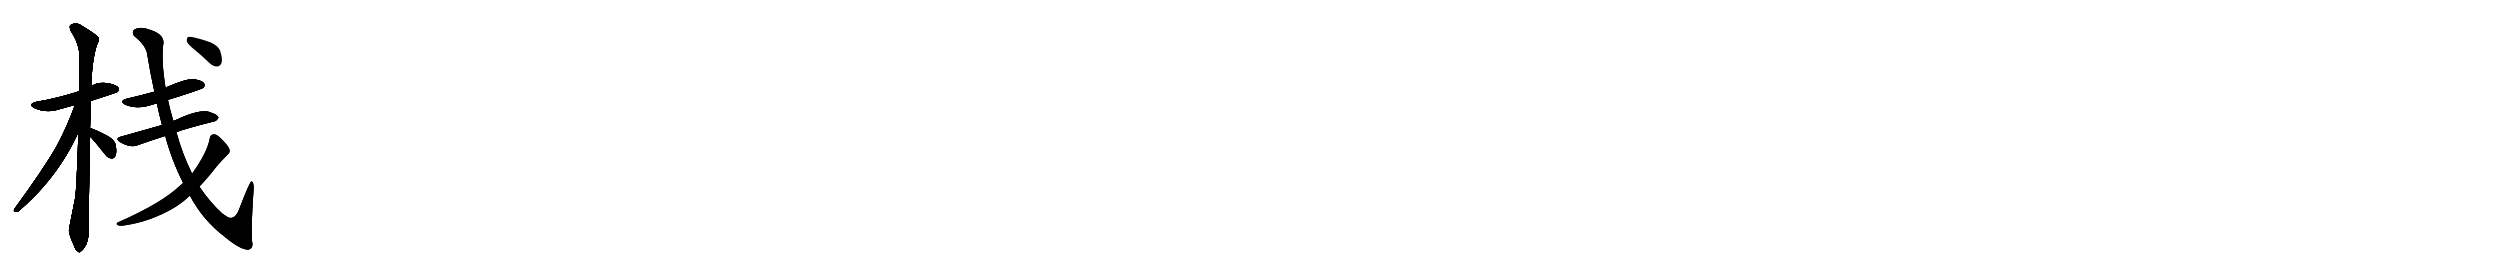 <svg version="1.1" viewBox="0 0 9216 1024" xmlns="http://www.w3.org/2000/svg">
  
  <g transform="scale(1, -1) translate(0, -900)" class="origin">
    <style type="text/css">
        .origin {display:none;}
        .hide {display:none;}
        .stroke {fill: #000000;}
        
.step1 {transform: translateX(1024px);}
.step2 {transform: translateX(2048px);}
.step3 {transform: translateX(3072px);}
.step4 {transform: translateX(4096px);}
.step5 {transform: translateX(5120px);}
.step6 {transform: translateX(6144px);}
.step7 {transform: translateX(7168px);}
.step8 {transform: translateX(8192px);}
.step9 {transform: translateX(9216px);}
.step10 {transform: translateX(10240px);}
.step11 {transform: translateX(11264px);}
.step12 {transform: translateX(12288px);}
.step13 {transform: translateX(13312px);}
.step14 {transform: translateX(14336px);}
.step15 {transform: translateX(15360px);}
.step16 {transform: translateX(16384px);}
.step17 {transform: translateX(17408px);}
.step18 {transform: translateX(18432px);}
.step19 {transform: translateX(19456px);}
.step20 {transform: translateX(20480px);}
.step21 {transform: translateX(21504px);}
.step22 {transform: translateX(22528px);}
.step23 {transform: translateX(23552px);}
.step24 {transform: translateX(24576px);}
.step25 {transform: translateX(25600px);}
.step26 {transform: translateX(26624px);}
.step27 {transform: translateX(27648px);}
.step28 {transform: translateX(28672px);}
.step29 {transform: translateX(29696px);}
    </style>

    <path d="M 335 528 Q 428 558 433 561 Q 440 568 436 577 Q 429 587 399 593 Q 356 599 337 581 L 293 564 Q 209 537 135 525 Q 101 516 126 502 Q 172 481 221 498 Q 248 505 276 513 L 335 528 Z" fill="lightgray"/>
    <path d="M 332 427 Q 333 475 335 528 L 337 581 Q 338 672 357 734 Q 366 749 363 762 Q 356 772 302 805 Q 280 821 259 807 Q 255 803 260 787 Q 293 738 293 690 Q 293 632 293 564 L 289 412 Q 282 196 277 170 Q 253 52 254 50 Q 254 35 273 -6 Q 279 -24 287 -27 Q 293 -34 300 -25 Q 307 -21 318 -1 Q 328 24 327 54 Q 326 94 332 397 L 332 427 Z" fill="lightgray"/>
    <path d="M 276 513 Q 248 434 208 360 Q 162 279 53 130 Q 47 120 60 119 Q 67 118 76 128 Q 214 248 289 412 C 351 545 286 541 276 513 Z" fill="lightgray"/>
    <path d="M 332 397 Q 347 382 389 329 Q 398 317 411 316 Q 420 315 425 325 Q 431 337 427 361 Q 426 380 400 397 Q 343 427 332 427 C 302 432 311 419 332 397 Z" fill="lightgray"/>
    <path d="M 619 532 Q 745 571 750 577 Q 757 584 752 593 Q 745 603 715 608 Q 688 611 610 577 L 569 562 Q 523 549 470 537 Q 436 528 462 514 Q 504 496 557 513 Q 566 516 578 519 L 619 532 Z" fill="lightgray"/>
    <path d="M 650 413 Q 684 426 787 452 Q 797 452 805 466 Q 804 476 780 484 Q 744 503 649 458 Q 643 457 639 454 L 597 439 Q 528 420 448 397 Q 420 390 445 375 Q 482 354 508 365 Q 553 381 609 399 L 650 413 Z" fill="lightgray"/>
    <path d="M 700 179 Q 748 88 830 26 Q 888 -22 916 -20 Q 935 -16 929 11 Q 925 62 935 206 Q 935 230 927 231 Q 921 231 883 132 Q 867 87 840 99 Q 830 105 819 113 Q 773 155 735 212 L 708 260 Q 674 327 650 413 L 639 454 Q 627 494 619 532 L 610 577 Q 595 671 601 731 Q 611 771 556 789 Q 522 802 502 794 Q 483 787 494 768 Q 540 731 543 698 Q 555 625 569 562 L 578 519 Q 587 477 597 439 L 609 399 Q 633 309 675 226 L 700 179 Z" fill="lightgray"/>
    <path d="M 675 226 Q 671 223 665 217 Q 596 151 436 81 Q 427 77 432 71 Q 439 67 451 68 Q 520 77 582 104 Q 654 134 700 179 L 735 212 Q 765 243 799 287 Q 818 309 839 330 Q 849 337 846 349 Q 843 361 818 386 Q 800 405 790 405 Q 775 405 773 389 Q 764 338 708 260 L 675 226 Z" fill="lightgray"/>
    <path d="M 718 716 Q 745 694 774 666 Q 787 654 802 655 Q 812 656 817 669 Q 821 682 812 711 Q 806 730 776 744 Q 704 769 692 763 Q 688 759 689 747 Q 692 737 718 716 Z" fill="lightgray"/></g>
<g transform="scale(1, -1) translate(0, -900)">
    <style type="text/css">
        .origin {display:none;}
        .hide {display:none;}
        .stroke {fill: #000000;}
        
.step1 {transform: translateX(1024px);}
.step2 {transform: translateX(2048px);}
.step3 {transform: translateX(3072px);}
.step4 {transform: translateX(4096px);}
.step5 {transform: translateX(5120px);}
.step6 {transform: translateX(6144px);}
.step7 {transform: translateX(7168px);}
.step8 {transform: translateX(8192px);}
.step9 {transform: translateX(9216px);}
.step10 {transform: translateX(10240px);}
.step11 {transform: translateX(11264px);}
.step12 {transform: translateX(12288px);}
.step13 {transform: translateX(13312px);}
.step14 {transform: translateX(14336px);}
.step15 {transform: translateX(15360px);}
.step16 {transform: translateX(16384px);}
.step17 {transform: translateX(17408px);}
.step18 {transform: translateX(18432px);}
.step19 {transform: translateX(19456px);}
.step20 {transform: translateX(20480px);}
.step21 {transform: translateX(21504px);}
.step22 {transform: translateX(22528px);}
.step23 {transform: translateX(23552px);}
.step24 {transform: translateX(24576px);}
.step25 {transform: translateX(25600px);}
.step26 {transform: translateX(26624px);}
.step27 {transform: translateX(27648px);}
.step28 {transform: translateX(28672px);}
.step29 {transform: translateX(29696px);}
    </style>

    <path d="M 335 528 Q 428 558 433 561 Q 440 568 436 577 Q 429 587 399 593 Q 356 599 337 581 L 293 564 Q 209 537 135 525 Q 101 516 126 502 Q 172 481 221 498 Q 248 505 276 513 L 335 528 Z" fill="lightgray" class="stroke step0"/>
    <path d="M 332 427 Q 333 475 335 528 L 337 581 Q 338 672 357 734 Q 366 749 363 762 Q 356 772 302 805 Q 280 821 259 807 Q 255 803 260 787 Q 293 738 293 690 Q 293 632 293 564 L 289 412 Q 282 196 277 170 Q 253 52 254 50 Q 254 35 273 -6 Q 279 -24 287 -27 Q 293 -34 300 -25 Q 307 -21 318 -1 Q 328 24 327 54 Q 326 94 332 397 L 332 427 Z" fill="lightgray" class="hide"/>
    <path d="M 276 513 Q 248 434 208 360 Q 162 279 53 130 Q 47 120 60 119 Q 67 118 76 128 Q 214 248 289 412 C 351 545 286 541 276 513 Z" fill="lightgray" class="hide"/>
    <path d="M 332 397 Q 347 382 389 329 Q 398 317 411 316 Q 420 315 425 325 Q 431 337 427 361 Q 426 380 400 397 Q 343 427 332 427 C 302 432 311 419 332 397 Z" fill="lightgray" class="hide"/>
    <path d="M 619 532 Q 745 571 750 577 Q 757 584 752 593 Q 745 603 715 608 Q 688 611 610 577 L 569 562 Q 523 549 470 537 Q 436 528 462 514 Q 504 496 557 513 Q 566 516 578 519 L 619 532 Z" fill="lightgray" class="hide"/>
    <path d="M 650 413 Q 684 426 787 452 Q 797 452 805 466 Q 804 476 780 484 Q 744 503 649 458 Q 643 457 639 454 L 597 439 Q 528 420 448 397 Q 420 390 445 375 Q 482 354 508 365 Q 553 381 609 399 L 650 413 Z" fill="lightgray" class="hide"/>
    <path d="M 700 179 Q 748 88 830 26 Q 888 -22 916 -20 Q 935 -16 929 11 Q 925 62 935 206 Q 935 230 927 231 Q 921 231 883 132 Q 867 87 840 99 Q 830 105 819 113 Q 773 155 735 212 L 708 260 Q 674 327 650 413 L 639 454 Q 627 494 619 532 L 610 577 Q 595 671 601 731 Q 611 771 556 789 Q 522 802 502 794 Q 483 787 494 768 Q 540 731 543 698 Q 555 625 569 562 L 578 519 Q 587 477 597 439 L 609 399 Q 633 309 675 226 L 700 179 Z" fill="lightgray" class="hide"/>
    <path d="M 675 226 Q 671 223 665 217 Q 596 151 436 81 Q 427 77 432 71 Q 439 67 451 68 Q 520 77 582 104 Q 654 134 700 179 L 735 212 Q 765 243 799 287 Q 818 309 839 330 Q 849 337 846 349 Q 843 361 818 386 Q 800 405 790 405 Q 775 405 773 389 Q 764 338 708 260 L 675 226 Z" fill="lightgray" class="hide"/>
    <path d="M 718 716 Q 745 694 774 666 Q 787 654 802 655 Q 812 656 817 669 Q 821 682 812 711 Q 806 730 776 744 Q 704 769 692 763 Q 688 759 689 747 Q 692 737 718 716 Z" fill="lightgray" class="hide"/></g><g transform="scale(1, -1) translate(0, -900)">
    <style type="text/css">
        .origin {display:none;}
        .hide {display:none;}
        .stroke {fill: #000000;}
        
.step1 {transform: translateX(1024px);}
.step2 {transform: translateX(2048px);}
.step3 {transform: translateX(3072px);}
.step4 {transform: translateX(4096px);}
.step5 {transform: translateX(5120px);}
.step6 {transform: translateX(6144px);}
.step7 {transform: translateX(7168px);}
.step8 {transform: translateX(8192px);}
.step9 {transform: translateX(9216px);}
.step10 {transform: translateX(10240px);}
.step11 {transform: translateX(11264px);}
.step12 {transform: translateX(12288px);}
.step13 {transform: translateX(13312px);}
.step14 {transform: translateX(14336px);}
.step15 {transform: translateX(15360px);}
.step16 {transform: translateX(16384px);}
.step17 {transform: translateX(17408px);}
.step18 {transform: translateX(18432px);}
.step19 {transform: translateX(19456px);}
.step20 {transform: translateX(20480px);}
.step21 {transform: translateX(21504px);}
.step22 {transform: translateX(22528px);}
.step23 {transform: translateX(23552px);}
.step24 {transform: translateX(24576px);}
.step25 {transform: translateX(25600px);}
.step26 {transform: translateX(26624px);}
.step27 {transform: translateX(27648px);}
.step28 {transform: translateX(28672px);}
.step29 {transform: translateX(29696px);}
    </style>

    <path d="M 335 528 Q 428 558 433 561 Q 440 568 436 577 Q 429 587 399 593 Q 356 599 337 581 L 293 564 Q 209 537 135 525 Q 101 516 126 502 Q 172 481 221 498 Q 248 505 276 513 L 335 528 Z" fill="lightgray" class="stroke step1"/>
    <path d="M 332 427 Q 333 475 335 528 L 337 581 Q 338 672 357 734 Q 366 749 363 762 Q 356 772 302 805 Q 280 821 259 807 Q 255 803 260 787 Q 293 738 293 690 Q 293 632 293 564 L 289 412 Q 282 196 277 170 Q 253 52 254 50 Q 254 35 273 -6 Q 279 -24 287 -27 Q 293 -34 300 -25 Q 307 -21 318 -1 Q 328 24 327 54 Q 326 94 332 397 L 332 427 Z" fill="lightgray" class="stroke step1"/>
    <path d="M 276 513 Q 248 434 208 360 Q 162 279 53 130 Q 47 120 60 119 Q 67 118 76 128 Q 214 248 289 412 C 351 545 286 541 276 513 Z" fill="lightgray" class="hide"/>
    <path d="M 332 397 Q 347 382 389 329 Q 398 317 411 316 Q 420 315 425 325 Q 431 337 427 361 Q 426 380 400 397 Q 343 427 332 427 C 302 432 311 419 332 397 Z" fill="lightgray" class="hide"/>
    <path d="M 619 532 Q 745 571 750 577 Q 757 584 752 593 Q 745 603 715 608 Q 688 611 610 577 L 569 562 Q 523 549 470 537 Q 436 528 462 514 Q 504 496 557 513 Q 566 516 578 519 L 619 532 Z" fill="lightgray" class="hide"/>
    <path d="M 650 413 Q 684 426 787 452 Q 797 452 805 466 Q 804 476 780 484 Q 744 503 649 458 Q 643 457 639 454 L 597 439 Q 528 420 448 397 Q 420 390 445 375 Q 482 354 508 365 Q 553 381 609 399 L 650 413 Z" fill="lightgray" class="hide"/>
    <path d="M 700 179 Q 748 88 830 26 Q 888 -22 916 -20 Q 935 -16 929 11 Q 925 62 935 206 Q 935 230 927 231 Q 921 231 883 132 Q 867 87 840 99 Q 830 105 819 113 Q 773 155 735 212 L 708 260 Q 674 327 650 413 L 639 454 Q 627 494 619 532 L 610 577 Q 595 671 601 731 Q 611 771 556 789 Q 522 802 502 794 Q 483 787 494 768 Q 540 731 543 698 Q 555 625 569 562 L 578 519 Q 587 477 597 439 L 609 399 Q 633 309 675 226 L 700 179 Z" fill="lightgray" class="hide"/>
    <path d="M 675 226 Q 671 223 665 217 Q 596 151 436 81 Q 427 77 432 71 Q 439 67 451 68 Q 520 77 582 104 Q 654 134 700 179 L 735 212 Q 765 243 799 287 Q 818 309 839 330 Q 849 337 846 349 Q 843 361 818 386 Q 800 405 790 405 Q 775 405 773 389 Q 764 338 708 260 L 675 226 Z" fill="lightgray" class="hide"/>
    <path d="M 718 716 Q 745 694 774 666 Q 787 654 802 655 Q 812 656 817 669 Q 821 682 812 711 Q 806 730 776 744 Q 704 769 692 763 Q 688 759 689 747 Q 692 737 718 716 Z" fill="lightgray" class="hide"/></g><g transform="scale(1, -1) translate(0, -900)">
    <style type="text/css">
        .origin {display:none;}
        .hide {display:none;}
        .stroke {fill: #000000;}
        
.step1 {transform: translateX(1024px);}
.step2 {transform: translateX(2048px);}
.step3 {transform: translateX(3072px);}
.step4 {transform: translateX(4096px);}
.step5 {transform: translateX(5120px);}
.step6 {transform: translateX(6144px);}
.step7 {transform: translateX(7168px);}
.step8 {transform: translateX(8192px);}
.step9 {transform: translateX(9216px);}
.step10 {transform: translateX(10240px);}
.step11 {transform: translateX(11264px);}
.step12 {transform: translateX(12288px);}
.step13 {transform: translateX(13312px);}
.step14 {transform: translateX(14336px);}
.step15 {transform: translateX(15360px);}
.step16 {transform: translateX(16384px);}
.step17 {transform: translateX(17408px);}
.step18 {transform: translateX(18432px);}
.step19 {transform: translateX(19456px);}
.step20 {transform: translateX(20480px);}
.step21 {transform: translateX(21504px);}
.step22 {transform: translateX(22528px);}
.step23 {transform: translateX(23552px);}
.step24 {transform: translateX(24576px);}
.step25 {transform: translateX(25600px);}
.step26 {transform: translateX(26624px);}
.step27 {transform: translateX(27648px);}
.step28 {transform: translateX(28672px);}
.step29 {transform: translateX(29696px);}
    </style>

    <path d="M 335 528 Q 428 558 433 561 Q 440 568 436 577 Q 429 587 399 593 Q 356 599 337 581 L 293 564 Q 209 537 135 525 Q 101 516 126 502 Q 172 481 221 498 Q 248 505 276 513 L 335 528 Z" fill="lightgray" class="stroke step2"/>
    <path d="M 332 427 Q 333 475 335 528 L 337 581 Q 338 672 357 734 Q 366 749 363 762 Q 356 772 302 805 Q 280 821 259 807 Q 255 803 260 787 Q 293 738 293 690 Q 293 632 293 564 L 289 412 Q 282 196 277 170 Q 253 52 254 50 Q 254 35 273 -6 Q 279 -24 287 -27 Q 293 -34 300 -25 Q 307 -21 318 -1 Q 328 24 327 54 Q 326 94 332 397 L 332 427 Z" fill="lightgray" class="stroke step2"/>
    <path d="M 276 513 Q 248 434 208 360 Q 162 279 53 130 Q 47 120 60 119 Q 67 118 76 128 Q 214 248 289 412 C 351 545 286 541 276 513 Z" fill="lightgray" class="stroke step2"/>
    <path d="M 332 397 Q 347 382 389 329 Q 398 317 411 316 Q 420 315 425 325 Q 431 337 427 361 Q 426 380 400 397 Q 343 427 332 427 C 302 432 311 419 332 397 Z" fill="lightgray" class="hide"/>
    <path d="M 619 532 Q 745 571 750 577 Q 757 584 752 593 Q 745 603 715 608 Q 688 611 610 577 L 569 562 Q 523 549 470 537 Q 436 528 462 514 Q 504 496 557 513 Q 566 516 578 519 L 619 532 Z" fill="lightgray" class="hide"/>
    <path d="M 650 413 Q 684 426 787 452 Q 797 452 805 466 Q 804 476 780 484 Q 744 503 649 458 Q 643 457 639 454 L 597 439 Q 528 420 448 397 Q 420 390 445 375 Q 482 354 508 365 Q 553 381 609 399 L 650 413 Z" fill="lightgray" class="hide"/>
    <path d="M 700 179 Q 748 88 830 26 Q 888 -22 916 -20 Q 935 -16 929 11 Q 925 62 935 206 Q 935 230 927 231 Q 921 231 883 132 Q 867 87 840 99 Q 830 105 819 113 Q 773 155 735 212 L 708 260 Q 674 327 650 413 L 639 454 Q 627 494 619 532 L 610 577 Q 595 671 601 731 Q 611 771 556 789 Q 522 802 502 794 Q 483 787 494 768 Q 540 731 543 698 Q 555 625 569 562 L 578 519 Q 587 477 597 439 L 609 399 Q 633 309 675 226 L 700 179 Z" fill="lightgray" class="hide"/>
    <path d="M 675 226 Q 671 223 665 217 Q 596 151 436 81 Q 427 77 432 71 Q 439 67 451 68 Q 520 77 582 104 Q 654 134 700 179 L 735 212 Q 765 243 799 287 Q 818 309 839 330 Q 849 337 846 349 Q 843 361 818 386 Q 800 405 790 405 Q 775 405 773 389 Q 764 338 708 260 L 675 226 Z" fill="lightgray" class="hide"/>
    <path d="M 718 716 Q 745 694 774 666 Q 787 654 802 655 Q 812 656 817 669 Q 821 682 812 711 Q 806 730 776 744 Q 704 769 692 763 Q 688 759 689 747 Q 692 737 718 716 Z" fill="lightgray" class="hide"/></g><g transform="scale(1, -1) translate(0, -900)">
    <style type="text/css">
        .origin {display:none;}
        .hide {display:none;}
        .stroke {fill: #000000;}
        
.step1 {transform: translateX(1024px);}
.step2 {transform: translateX(2048px);}
.step3 {transform: translateX(3072px);}
.step4 {transform: translateX(4096px);}
.step5 {transform: translateX(5120px);}
.step6 {transform: translateX(6144px);}
.step7 {transform: translateX(7168px);}
.step8 {transform: translateX(8192px);}
.step9 {transform: translateX(9216px);}
.step10 {transform: translateX(10240px);}
.step11 {transform: translateX(11264px);}
.step12 {transform: translateX(12288px);}
.step13 {transform: translateX(13312px);}
.step14 {transform: translateX(14336px);}
.step15 {transform: translateX(15360px);}
.step16 {transform: translateX(16384px);}
.step17 {transform: translateX(17408px);}
.step18 {transform: translateX(18432px);}
.step19 {transform: translateX(19456px);}
.step20 {transform: translateX(20480px);}
.step21 {transform: translateX(21504px);}
.step22 {transform: translateX(22528px);}
.step23 {transform: translateX(23552px);}
.step24 {transform: translateX(24576px);}
.step25 {transform: translateX(25600px);}
.step26 {transform: translateX(26624px);}
.step27 {transform: translateX(27648px);}
.step28 {transform: translateX(28672px);}
.step29 {transform: translateX(29696px);}
    </style>

    <path d="M 335 528 Q 428 558 433 561 Q 440 568 436 577 Q 429 587 399 593 Q 356 599 337 581 L 293 564 Q 209 537 135 525 Q 101 516 126 502 Q 172 481 221 498 Q 248 505 276 513 L 335 528 Z" fill="lightgray" class="stroke step3"/>
    <path d="M 332 427 Q 333 475 335 528 L 337 581 Q 338 672 357 734 Q 366 749 363 762 Q 356 772 302 805 Q 280 821 259 807 Q 255 803 260 787 Q 293 738 293 690 Q 293 632 293 564 L 289 412 Q 282 196 277 170 Q 253 52 254 50 Q 254 35 273 -6 Q 279 -24 287 -27 Q 293 -34 300 -25 Q 307 -21 318 -1 Q 328 24 327 54 Q 326 94 332 397 L 332 427 Z" fill="lightgray" class="stroke step3"/>
    <path d="M 276 513 Q 248 434 208 360 Q 162 279 53 130 Q 47 120 60 119 Q 67 118 76 128 Q 214 248 289 412 C 351 545 286 541 276 513 Z" fill="lightgray" class="stroke step3"/>
    <path d="M 332 397 Q 347 382 389 329 Q 398 317 411 316 Q 420 315 425 325 Q 431 337 427 361 Q 426 380 400 397 Q 343 427 332 427 C 302 432 311 419 332 397 Z" fill="lightgray" class="stroke step3"/>
    <path d="M 619 532 Q 745 571 750 577 Q 757 584 752 593 Q 745 603 715 608 Q 688 611 610 577 L 569 562 Q 523 549 470 537 Q 436 528 462 514 Q 504 496 557 513 Q 566 516 578 519 L 619 532 Z" fill="lightgray" class="hide"/>
    <path d="M 650 413 Q 684 426 787 452 Q 797 452 805 466 Q 804 476 780 484 Q 744 503 649 458 Q 643 457 639 454 L 597 439 Q 528 420 448 397 Q 420 390 445 375 Q 482 354 508 365 Q 553 381 609 399 L 650 413 Z" fill="lightgray" class="hide"/>
    <path d="M 700 179 Q 748 88 830 26 Q 888 -22 916 -20 Q 935 -16 929 11 Q 925 62 935 206 Q 935 230 927 231 Q 921 231 883 132 Q 867 87 840 99 Q 830 105 819 113 Q 773 155 735 212 L 708 260 Q 674 327 650 413 L 639 454 Q 627 494 619 532 L 610 577 Q 595 671 601 731 Q 611 771 556 789 Q 522 802 502 794 Q 483 787 494 768 Q 540 731 543 698 Q 555 625 569 562 L 578 519 Q 587 477 597 439 L 609 399 Q 633 309 675 226 L 700 179 Z" fill="lightgray" class="hide"/>
    <path d="M 675 226 Q 671 223 665 217 Q 596 151 436 81 Q 427 77 432 71 Q 439 67 451 68 Q 520 77 582 104 Q 654 134 700 179 L 735 212 Q 765 243 799 287 Q 818 309 839 330 Q 849 337 846 349 Q 843 361 818 386 Q 800 405 790 405 Q 775 405 773 389 Q 764 338 708 260 L 675 226 Z" fill="lightgray" class="hide"/>
    <path d="M 718 716 Q 745 694 774 666 Q 787 654 802 655 Q 812 656 817 669 Q 821 682 812 711 Q 806 730 776 744 Q 704 769 692 763 Q 688 759 689 747 Q 692 737 718 716 Z" fill="lightgray" class="hide"/></g><g transform="scale(1, -1) translate(0, -900)">
    <style type="text/css">
        .origin {display:none;}
        .hide {display:none;}
        .stroke {fill: #000000;}
        
.step1 {transform: translateX(1024px);}
.step2 {transform: translateX(2048px);}
.step3 {transform: translateX(3072px);}
.step4 {transform: translateX(4096px);}
.step5 {transform: translateX(5120px);}
.step6 {transform: translateX(6144px);}
.step7 {transform: translateX(7168px);}
.step8 {transform: translateX(8192px);}
.step9 {transform: translateX(9216px);}
.step10 {transform: translateX(10240px);}
.step11 {transform: translateX(11264px);}
.step12 {transform: translateX(12288px);}
.step13 {transform: translateX(13312px);}
.step14 {transform: translateX(14336px);}
.step15 {transform: translateX(15360px);}
.step16 {transform: translateX(16384px);}
.step17 {transform: translateX(17408px);}
.step18 {transform: translateX(18432px);}
.step19 {transform: translateX(19456px);}
.step20 {transform: translateX(20480px);}
.step21 {transform: translateX(21504px);}
.step22 {transform: translateX(22528px);}
.step23 {transform: translateX(23552px);}
.step24 {transform: translateX(24576px);}
.step25 {transform: translateX(25600px);}
.step26 {transform: translateX(26624px);}
.step27 {transform: translateX(27648px);}
.step28 {transform: translateX(28672px);}
.step29 {transform: translateX(29696px);}
    </style>

    <path d="M 335 528 Q 428 558 433 561 Q 440 568 436 577 Q 429 587 399 593 Q 356 599 337 581 L 293 564 Q 209 537 135 525 Q 101 516 126 502 Q 172 481 221 498 Q 248 505 276 513 L 335 528 Z" fill="lightgray" class="stroke step4"/>
    <path d="M 332 427 Q 333 475 335 528 L 337 581 Q 338 672 357 734 Q 366 749 363 762 Q 356 772 302 805 Q 280 821 259 807 Q 255 803 260 787 Q 293 738 293 690 Q 293 632 293 564 L 289 412 Q 282 196 277 170 Q 253 52 254 50 Q 254 35 273 -6 Q 279 -24 287 -27 Q 293 -34 300 -25 Q 307 -21 318 -1 Q 328 24 327 54 Q 326 94 332 397 L 332 427 Z" fill="lightgray" class="stroke step4"/>
    <path d="M 276 513 Q 248 434 208 360 Q 162 279 53 130 Q 47 120 60 119 Q 67 118 76 128 Q 214 248 289 412 C 351 545 286 541 276 513 Z" fill="lightgray" class="stroke step4"/>
    <path d="M 332 397 Q 347 382 389 329 Q 398 317 411 316 Q 420 315 425 325 Q 431 337 427 361 Q 426 380 400 397 Q 343 427 332 427 C 302 432 311 419 332 397 Z" fill="lightgray" class="stroke step4"/>
    <path d="M 619 532 Q 745 571 750 577 Q 757 584 752 593 Q 745 603 715 608 Q 688 611 610 577 L 569 562 Q 523 549 470 537 Q 436 528 462 514 Q 504 496 557 513 Q 566 516 578 519 L 619 532 Z" fill="lightgray" class="stroke step4"/>
    <path d="M 650 413 Q 684 426 787 452 Q 797 452 805 466 Q 804 476 780 484 Q 744 503 649 458 Q 643 457 639 454 L 597 439 Q 528 420 448 397 Q 420 390 445 375 Q 482 354 508 365 Q 553 381 609 399 L 650 413 Z" fill="lightgray" class="hide"/>
    <path d="M 700 179 Q 748 88 830 26 Q 888 -22 916 -20 Q 935 -16 929 11 Q 925 62 935 206 Q 935 230 927 231 Q 921 231 883 132 Q 867 87 840 99 Q 830 105 819 113 Q 773 155 735 212 L 708 260 Q 674 327 650 413 L 639 454 Q 627 494 619 532 L 610 577 Q 595 671 601 731 Q 611 771 556 789 Q 522 802 502 794 Q 483 787 494 768 Q 540 731 543 698 Q 555 625 569 562 L 578 519 Q 587 477 597 439 L 609 399 Q 633 309 675 226 L 700 179 Z" fill="lightgray" class="hide"/>
    <path d="M 675 226 Q 671 223 665 217 Q 596 151 436 81 Q 427 77 432 71 Q 439 67 451 68 Q 520 77 582 104 Q 654 134 700 179 L 735 212 Q 765 243 799 287 Q 818 309 839 330 Q 849 337 846 349 Q 843 361 818 386 Q 800 405 790 405 Q 775 405 773 389 Q 764 338 708 260 L 675 226 Z" fill="lightgray" class="hide"/>
    <path d="M 718 716 Q 745 694 774 666 Q 787 654 802 655 Q 812 656 817 669 Q 821 682 812 711 Q 806 730 776 744 Q 704 769 692 763 Q 688 759 689 747 Q 692 737 718 716 Z" fill="lightgray" class="hide"/></g><g transform="scale(1, -1) translate(0, -900)">
    <style type="text/css">
        .origin {display:none;}
        .hide {display:none;}
        .stroke {fill: #000000;}
        
.step1 {transform: translateX(1024px);}
.step2 {transform: translateX(2048px);}
.step3 {transform: translateX(3072px);}
.step4 {transform: translateX(4096px);}
.step5 {transform: translateX(5120px);}
.step6 {transform: translateX(6144px);}
.step7 {transform: translateX(7168px);}
.step8 {transform: translateX(8192px);}
.step9 {transform: translateX(9216px);}
.step10 {transform: translateX(10240px);}
.step11 {transform: translateX(11264px);}
.step12 {transform: translateX(12288px);}
.step13 {transform: translateX(13312px);}
.step14 {transform: translateX(14336px);}
.step15 {transform: translateX(15360px);}
.step16 {transform: translateX(16384px);}
.step17 {transform: translateX(17408px);}
.step18 {transform: translateX(18432px);}
.step19 {transform: translateX(19456px);}
.step20 {transform: translateX(20480px);}
.step21 {transform: translateX(21504px);}
.step22 {transform: translateX(22528px);}
.step23 {transform: translateX(23552px);}
.step24 {transform: translateX(24576px);}
.step25 {transform: translateX(25600px);}
.step26 {transform: translateX(26624px);}
.step27 {transform: translateX(27648px);}
.step28 {transform: translateX(28672px);}
.step29 {transform: translateX(29696px);}
    </style>

    <path d="M 335 528 Q 428 558 433 561 Q 440 568 436 577 Q 429 587 399 593 Q 356 599 337 581 L 293 564 Q 209 537 135 525 Q 101 516 126 502 Q 172 481 221 498 Q 248 505 276 513 L 335 528 Z" fill="lightgray" class="stroke step5"/>
    <path d="M 332 427 Q 333 475 335 528 L 337 581 Q 338 672 357 734 Q 366 749 363 762 Q 356 772 302 805 Q 280 821 259 807 Q 255 803 260 787 Q 293 738 293 690 Q 293 632 293 564 L 289 412 Q 282 196 277 170 Q 253 52 254 50 Q 254 35 273 -6 Q 279 -24 287 -27 Q 293 -34 300 -25 Q 307 -21 318 -1 Q 328 24 327 54 Q 326 94 332 397 L 332 427 Z" fill="lightgray" class="stroke step5"/>
    <path d="M 276 513 Q 248 434 208 360 Q 162 279 53 130 Q 47 120 60 119 Q 67 118 76 128 Q 214 248 289 412 C 351 545 286 541 276 513 Z" fill="lightgray" class="stroke step5"/>
    <path d="M 332 397 Q 347 382 389 329 Q 398 317 411 316 Q 420 315 425 325 Q 431 337 427 361 Q 426 380 400 397 Q 343 427 332 427 C 302 432 311 419 332 397 Z" fill="lightgray" class="stroke step5"/>
    <path d="M 619 532 Q 745 571 750 577 Q 757 584 752 593 Q 745 603 715 608 Q 688 611 610 577 L 569 562 Q 523 549 470 537 Q 436 528 462 514 Q 504 496 557 513 Q 566 516 578 519 L 619 532 Z" fill="lightgray" class="stroke step5"/>
    <path d="M 650 413 Q 684 426 787 452 Q 797 452 805 466 Q 804 476 780 484 Q 744 503 649 458 Q 643 457 639 454 L 597 439 Q 528 420 448 397 Q 420 390 445 375 Q 482 354 508 365 Q 553 381 609 399 L 650 413 Z" fill="lightgray" class="stroke step5"/>
    <path d="M 700 179 Q 748 88 830 26 Q 888 -22 916 -20 Q 935 -16 929 11 Q 925 62 935 206 Q 935 230 927 231 Q 921 231 883 132 Q 867 87 840 99 Q 830 105 819 113 Q 773 155 735 212 L 708 260 Q 674 327 650 413 L 639 454 Q 627 494 619 532 L 610 577 Q 595 671 601 731 Q 611 771 556 789 Q 522 802 502 794 Q 483 787 494 768 Q 540 731 543 698 Q 555 625 569 562 L 578 519 Q 587 477 597 439 L 609 399 Q 633 309 675 226 L 700 179 Z" fill="lightgray" class="hide"/>
    <path d="M 675 226 Q 671 223 665 217 Q 596 151 436 81 Q 427 77 432 71 Q 439 67 451 68 Q 520 77 582 104 Q 654 134 700 179 L 735 212 Q 765 243 799 287 Q 818 309 839 330 Q 849 337 846 349 Q 843 361 818 386 Q 800 405 790 405 Q 775 405 773 389 Q 764 338 708 260 L 675 226 Z" fill="lightgray" class="hide"/>
    <path d="M 718 716 Q 745 694 774 666 Q 787 654 802 655 Q 812 656 817 669 Q 821 682 812 711 Q 806 730 776 744 Q 704 769 692 763 Q 688 759 689 747 Q 692 737 718 716 Z" fill="lightgray" class="hide"/></g><g transform="scale(1, -1) translate(0, -900)">
    <style type="text/css">
        .origin {display:none;}
        .hide {display:none;}
        .stroke {fill: #000000;}
        
.step1 {transform: translateX(1024px);}
.step2 {transform: translateX(2048px);}
.step3 {transform: translateX(3072px);}
.step4 {transform: translateX(4096px);}
.step5 {transform: translateX(5120px);}
.step6 {transform: translateX(6144px);}
.step7 {transform: translateX(7168px);}
.step8 {transform: translateX(8192px);}
.step9 {transform: translateX(9216px);}
.step10 {transform: translateX(10240px);}
.step11 {transform: translateX(11264px);}
.step12 {transform: translateX(12288px);}
.step13 {transform: translateX(13312px);}
.step14 {transform: translateX(14336px);}
.step15 {transform: translateX(15360px);}
.step16 {transform: translateX(16384px);}
.step17 {transform: translateX(17408px);}
.step18 {transform: translateX(18432px);}
.step19 {transform: translateX(19456px);}
.step20 {transform: translateX(20480px);}
.step21 {transform: translateX(21504px);}
.step22 {transform: translateX(22528px);}
.step23 {transform: translateX(23552px);}
.step24 {transform: translateX(24576px);}
.step25 {transform: translateX(25600px);}
.step26 {transform: translateX(26624px);}
.step27 {transform: translateX(27648px);}
.step28 {transform: translateX(28672px);}
.step29 {transform: translateX(29696px);}
    </style>

    <path d="M 335 528 Q 428 558 433 561 Q 440 568 436 577 Q 429 587 399 593 Q 356 599 337 581 L 293 564 Q 209 537 135 525 Q 101 516 126 502 Q 172 481 221 498 Q 248 505 276 513 L 335 528 Z" fill="lightgray" class="stroke step6"/>
    <path d="M 332 427 Q 333 475 335 528 L 337 581 Q 338 672 357 734 Q 366 749 363 762 Q 356 772 302 805 Q 280 821 259 807 Q 255 803 260 787 Q 293 738 293 690 Q 293 632 293 564 L 289 412 Q 282 196 277 170 Q 253 52 254 50 Q 254 35 273 -6 Q 279 -24 287 -27 Q 293 -34 300 -25 Q 307 -21 318 -1 Q 328 24 327 54 Q 326 94 332 397 L 332 427 Z" fill="lightgray" class="stroke step6"/>
    <path d="M 276 513 Q 248 434 208 360 Q 162 279 53 130 Q 47 120 60 119 Q 67 118 76 128 Q 214 248 289 412 C 351 545 286 541 276 513 Z" fill="lightgray" class="stroke step6"/>
    <path d="M 332 397 Q 347 382 389 329 Q 398 317 411 316 Q 420 315 425 325 Q 431 337 427 361 Q 426 380 400 397 Q 343 427 332 427 C 302 432 311 419 332 397 Z" fill="lightgray" class="stroke step6"/>
    <path d="M 619 532 Q 745 571 750 577 Q 757 584 752 593 Q 745 603 715 608 Q 688 611 610 577 L 569 562 Q 523 549 470 537 Q 436 528 462 514 Q 504 496 557 513 Q 566 516 578 519 L 619 532 Z" fill="lightgray" class="stroke step6"/>
    <path d="M 650 413 Q 684 426 787 452 Q 797 452 805 466 Q 804 476 780 484 Q 744 503 649 458 Q 643 457 639 454 L 597 439 Q 528 420 448 397 Q 420 390 445 375 Q 482 354 508 365 Q 553 381 609 399 L 650 413 Z" fill="lightgray" class="stroke step6"/>
    <path d="M 700 179 Q 748 88 830 26 Q 888 -22 916 -20 Q 935 -16 929 11 Q 925 62 935 206 Q 935 230 927 231 Q 921 231 883 132 Q 867 87 840 99 Q 830 105 819 113 Q 773 155 735 212 L 708 260 Q 674 327 650 413 L 639 454 Q 627 494 619 532 L 610 577 Q 595 671 601 731 Q 611 771 556 789 Q 522 802 502 794 Q 483 787 494 768 Q 540 731 543 698 Q 555 625 569 562 L 578 519 Q 587 477 597 439 L 609 399 Q 633 309 675 226 L 700 179 Z" fill="lightgray" class="stroke step6"/>
    <path d="M 675 226 Q 671 223 665 217 Q 596 151 436 81 Q 427 77 432 71 Q 439 67 451 68 Q 520 77 582 104 Q 654 134 700 179 L 735 212 Q 765 243 799 287 Q 818 309 839 330 Q 849 337 846 349 Q 843 361 818 386 Q 800 405 790 405 Q 775 405 773 389 Q 764 338 708 260 L 675 226 Z" fill="lightgray" class="hide"/>
    <path d="M 718 716 Q 745 694 774 666 Q 787 654 802 655 Q 812 656 817 669 Q 821 682 812 711 Q 806 730 776 744 Q 704 769 692 763 Q 688 759 689 747 Q 692 737 718 716 Z" fill="lightgray" class="hide"/></g><g transform="scale(1, -1) translate(0, -900)">
    <style type="text/css">
        .origin {display:none;}
        .hide {display:none;}
        .stroke {fill: #000000;}
        
.step1 {transform: translateX(1024px);}
.step2 {transform: translateX(2048px);}
.step3 {transform: translateX(3072px);}
.step4 {transform: translateX(4096px);}
.step5 {transform: translateX(5120px);}
.step6 {transform: translateX(6144px);}
.step7 {transform: translateX(7168px);}
.step8 {transform: translateX(8192px);}
.step9 {transform: translateX(9216px);}
.step10 {transform: translateX(10240px);}
.step11 {transform: translateX(11264px);}
.step12 {transform: translateX(12288px);}
.step13 {transform: translateX(13312px);}
.step14 {transform: translateX(14336px);}
.step15 {transform: translateX(15360px);}
.step16 {transform: translateX(16384px);}
.step17 {transform: translateX(17408px);}
.step18 {transform: translateX(18432px);}
.step19 {transform: translateX(19456px);}
.step20 {transform: translateX(20480px);}
.step21 {transform: translateX(21504px);}
.step22 {transform: translateX(22528px);}
.step23 {transform: translateX(23552px);}
.step24 {transform: translateX(24576px);}
.step25 {transform: translateX(25600px);}
.step26 {transform: translateX(26624px);}
.step27 {transform: translateX(27648px);}
.step28 {transform: translateX(28672px);}
.step29 {transform: translateX(29696px);}
    </style>

    <path d="M 335 528 Q 428 558 433 561 Q 440 568 436 577 Q 429 587 399 593 Q 356 599 337 581 L 293 564 Q 209 537 135 525 Q 101 516 126 502 Q 172 481 221 498 Q 248 505 276 513 L 335 528 Z" fill="lightgray" class="stroke step7"/>
    <path d="M 332 427 Q 333 475 335 528 L 337 581 Q 338 672 357 734 Q 366 749 363 762 Q 356 772 302 805 Q 280 821 259 807 Q 255 803 260 787 Q 293 738 293 690 Q 293 632 293 564 L 289 412 Q 282 196 277 170 Q 253 52 254 50 Q 254 35 273 -6 Q 279 -24 287 -27 Q 293 -34 300 -25 Q 307 -21 318 -1 Q 328 24 327 54 Q 326 94 332 397 L 332 427 Z" fill="lightgray" class="stroke step7"/>
    <path d="M 276 513 Q 248 434 208 360 Q 162 279 53 130 Q 47 120 60 119 Q 67 118 76 128 Q 214 248 289 412 C 351 545 286 541 276 513 Z" fill="lightgray" class="stroke step7"/>
    <path d="M 332 397 Q 347 382 389 329 Q 398 317 411 316 Q 420 315 425 325 Q 431 337 427 361 Q 426 380 400 397 Q 343 427 332 427 C 302 432 311 419 332 397 Z" fill="lightgray" class="stroke step7"/>
    <path d="M 619 532 Q 745 571 750 577 Q 757 584 752 593 Q 745 603 715 608 Q 688 611 610 577 L 569 562 Q 523 549 470 537 Q 436 528 462 514 Q 504 496 557 513 Q 566 516 578 519 L 619 532 Z" fill="lightgray" class="stroke step7"/>
    <path d="M 650 413 Q 684 426 787 452 Q 797 452 805 466 Q 804 476 780 484 Q 744 503 649 458 Q 643 457 639 454 L 597 439 Q 528 420 448 397 Q 420 390 445 375 Q 482 354 508 365 Q 553 381 609 399 L 650 413 Z" fill="lightgray" class="stroke step7"/>
    <path d="M 700 179 Q 748 88 830 26 Q 888 -22 916 -20 Q 935 -16 929 11 Q 925 62 935 206 Q 935 230 927 231 Q 921 231 883 132 Q 867 87 840 99 Q 830 105 819 113 Q 773 155 735 212 L 708 260 Q 674 327 650 413 L 639 454 Q 627 494 619 532 L 610 577 Q 595 671 601 731 Q 611 771 556 789 Q 522 802 502 794 Q 483 787 494 768 Q 540 731 543 698 Q 555 625 569 562 L 578 519 Q 587 477 597 439 L 609 399 Q 633 309 675 226 L 700 179 Z" fill="lightgray" class="stroke step7"/>
    <path d="M 675 226 Q 671 223 665 217 Q 596 151 436 81 Q 427 77 432 71 Q 439 67 451 68 Q 520 77 582 104 Q 654 134 700 179 L 735 212 Q 765 243 799 287 Q 818 309 839 330 Q 849 337 846 349 Q 843 361 818 386 Q 800 405 790 405 Q 775 405 773 389 Q 764 338 708 260 L 675 226 Z" fill="lightgray" class="stroke step7"/>
    <path d="M 718 716 Q 745 694 774 666 Q 787 654 802 655 Q 812 656 817 669 Q 821 682 812 711 Q 806 730 776 744 Q 704 769 692 763 Q 688 759 689 747 Q 692 737 718 716 Z" fill="lightgray" class="hide"/></g><g transform="scale(1, -1) translate(0, -900)">
    <style type="text/css">
        .origin {display:none;}
        .hide {display:none;}
        .stroke {fill: #000000;}
        
.step1 {transform: translateX(1024px);}
.step2 {transform: translateX(2048px);}
.step3 {transform: translateX(3072px);}
.step4 {transform: translateX(4096px);}
.step5 {transform: translateX(5120px);}
.step6 {transform: translateX(6144px);}
.step7 {transform: translateX(7168px);}
.step8 {transform: translateX(8192px);}
.step9 {transform: translateX(9216px);}
.step10 {transform: translateX(10240px);}
.step11 {transform: translateX(11264px);}
.step12 {transform: translateX(12288px);}
.step13 {transform: translateX(13312px);}
.step14 {transform: translateX(14336px);}
.step15 {transform: translateX(15360px);}
.step16 {transform: translateX(16384px);}
.step17 {transform: translateX(17408px);}
.step18 {transform: translateX(18432px);}
.step19 {transform: translateX(19456px);}
.step20 {transform: translateX(20480px);}
.step21 {transform: translateX(21504px);}
.step22 {transform: translateX(22528px);}
.step23 {transform: translateX(23552px);}
.step24 {transform: translateX(24576px);}
.step25 {transform: translateX(25600px);}
.step26 {transform: translateX(26624px);}
.step27 {transform: translateX(27648px);}
.step28 {transform: translateX(28672px);}
.step29 {transform: translateX(29696px);}
    </style>

    <path d="M 335 528 Q 428 558 433 561 Q 440 568 436 577 Q 429 587 399 593 Q 356 599 337 581 L 293 564 Q 209 537 135 525 Q 101 516 126 502 Q 172 481 221 498 Q 248 505 276 513 L 335 528 Z" fill="lightgray" class="stroke step8"/>
    <path d="M 332 427 Q 333 475 335 528 L 337 581 Q 338 672 357 734 Q 366 749 363 762 Q 356 772 302 805 Q 280 821 259 807 Q 255 803 260 787 Q 293 738 293 690 Q 293 632 293 564 L 289 412 Q 282 196 277 170 Q 253 52 254 50 Q 254 35 273 -6 Q 279 -24 287 -27 Q 293 -34 300 -25 Q 307 -21 318 -1 Q 328 24 327 54 Q 326 94 332 397 L 332 427 Z" fill="lightgray" class="stroke step8"/>
    <path d="M 276 513 Q 248 434 208 360 Q 162 279 53 130 Q 47 120 60 119 Q 67 118 76 128 Q 214 248 289 412 C 351 545 286 541 276 513 Z" fill="lightgray" class="stroke step8"/>
    <path d="M 332 397 Q 347 382 389 329 Q 398 317 411 316 Q 420 315 425 325 Q 431 337 427 361 Q 426 380 400 397 Q 343 427 332 427 C 302 432 311 419 332 397 Z" fill="lightgray" class="stroke step8"/>
    <path d="M 619 532 Q 745 571 750 577 Q 757 584 752 593 Q 745 603 715 608 Q 688 611 610 577 L 569 562 Q 523 549 470 537 Q 436 528 462 514 Q 504 496 557 513 Q 566 516 578 519 L 619 532 Z" fill="lightgray" class="stroke step8"/>
    <path d="M 650 413 Q 684 426 787 452 Q 797 452 805 466 Q 804 476 780 484 Q 744 503 649 458 Q 643 457 639 454 L 597 439 Q 528 420 448 397 Q 420 390 445 375 Q 482 354 508 365 Q 553 381 609 399 L 650 413 Z" fill="lightgray" class="stroke step8"/>
    <path d="M 700 179 Q 748 88 830 26 Q 888 -22 916 -20 Q 935 -16 929 11 Q 925 62 935 206 Q 935 230 927 231 Q 921 231 883 132 Q 867 87 840 99 Q 830 105 819 113 Q 773 155 735 212 L 708 260 Q 674 327 650 413 L 639 454 Q 627 494 619 532 L 610 577 Q 595 671 601 731 Q 611 771 556 789 Q 522 802 502 794 Q 483 787 494 768 Q 540 731 543 698 Q 555 625 569 562 L 578 519 Q 587 477 597 439 L 609 399 Q 633 309 675 226 L 700 179 Z" fill="lightgray" class="stroke step8"/>
    <path d="M 675 226 Q 671 223 665 217 Q 596 151 436 81 Q 427 77 432 71 Q 439 67 451 68 Q 520 77 582 104 Q 654 134 700 179 L 735 212 Q 765 243 799 287 Q 818 309 839 330 Q 849 337 846 349 Q 843 361 818 386 Q 800 405 790 405 Q 775 405 773 389 Q 764 338 708 260 L 675 226 Z" fill="lightgray" class="stroke step8"/>
    <path d="M 718 716 Q 745 694 774 666 Q 787 654 802 655 Q 812 656 817 669 Q 821 682 812 711 Q 806 730 776 744 Q 704 769 692 763 Q 688 759 689 747 Q 692 737 718 716 Z" fill="lightgray" class="stroke step8"/></g></svg>
